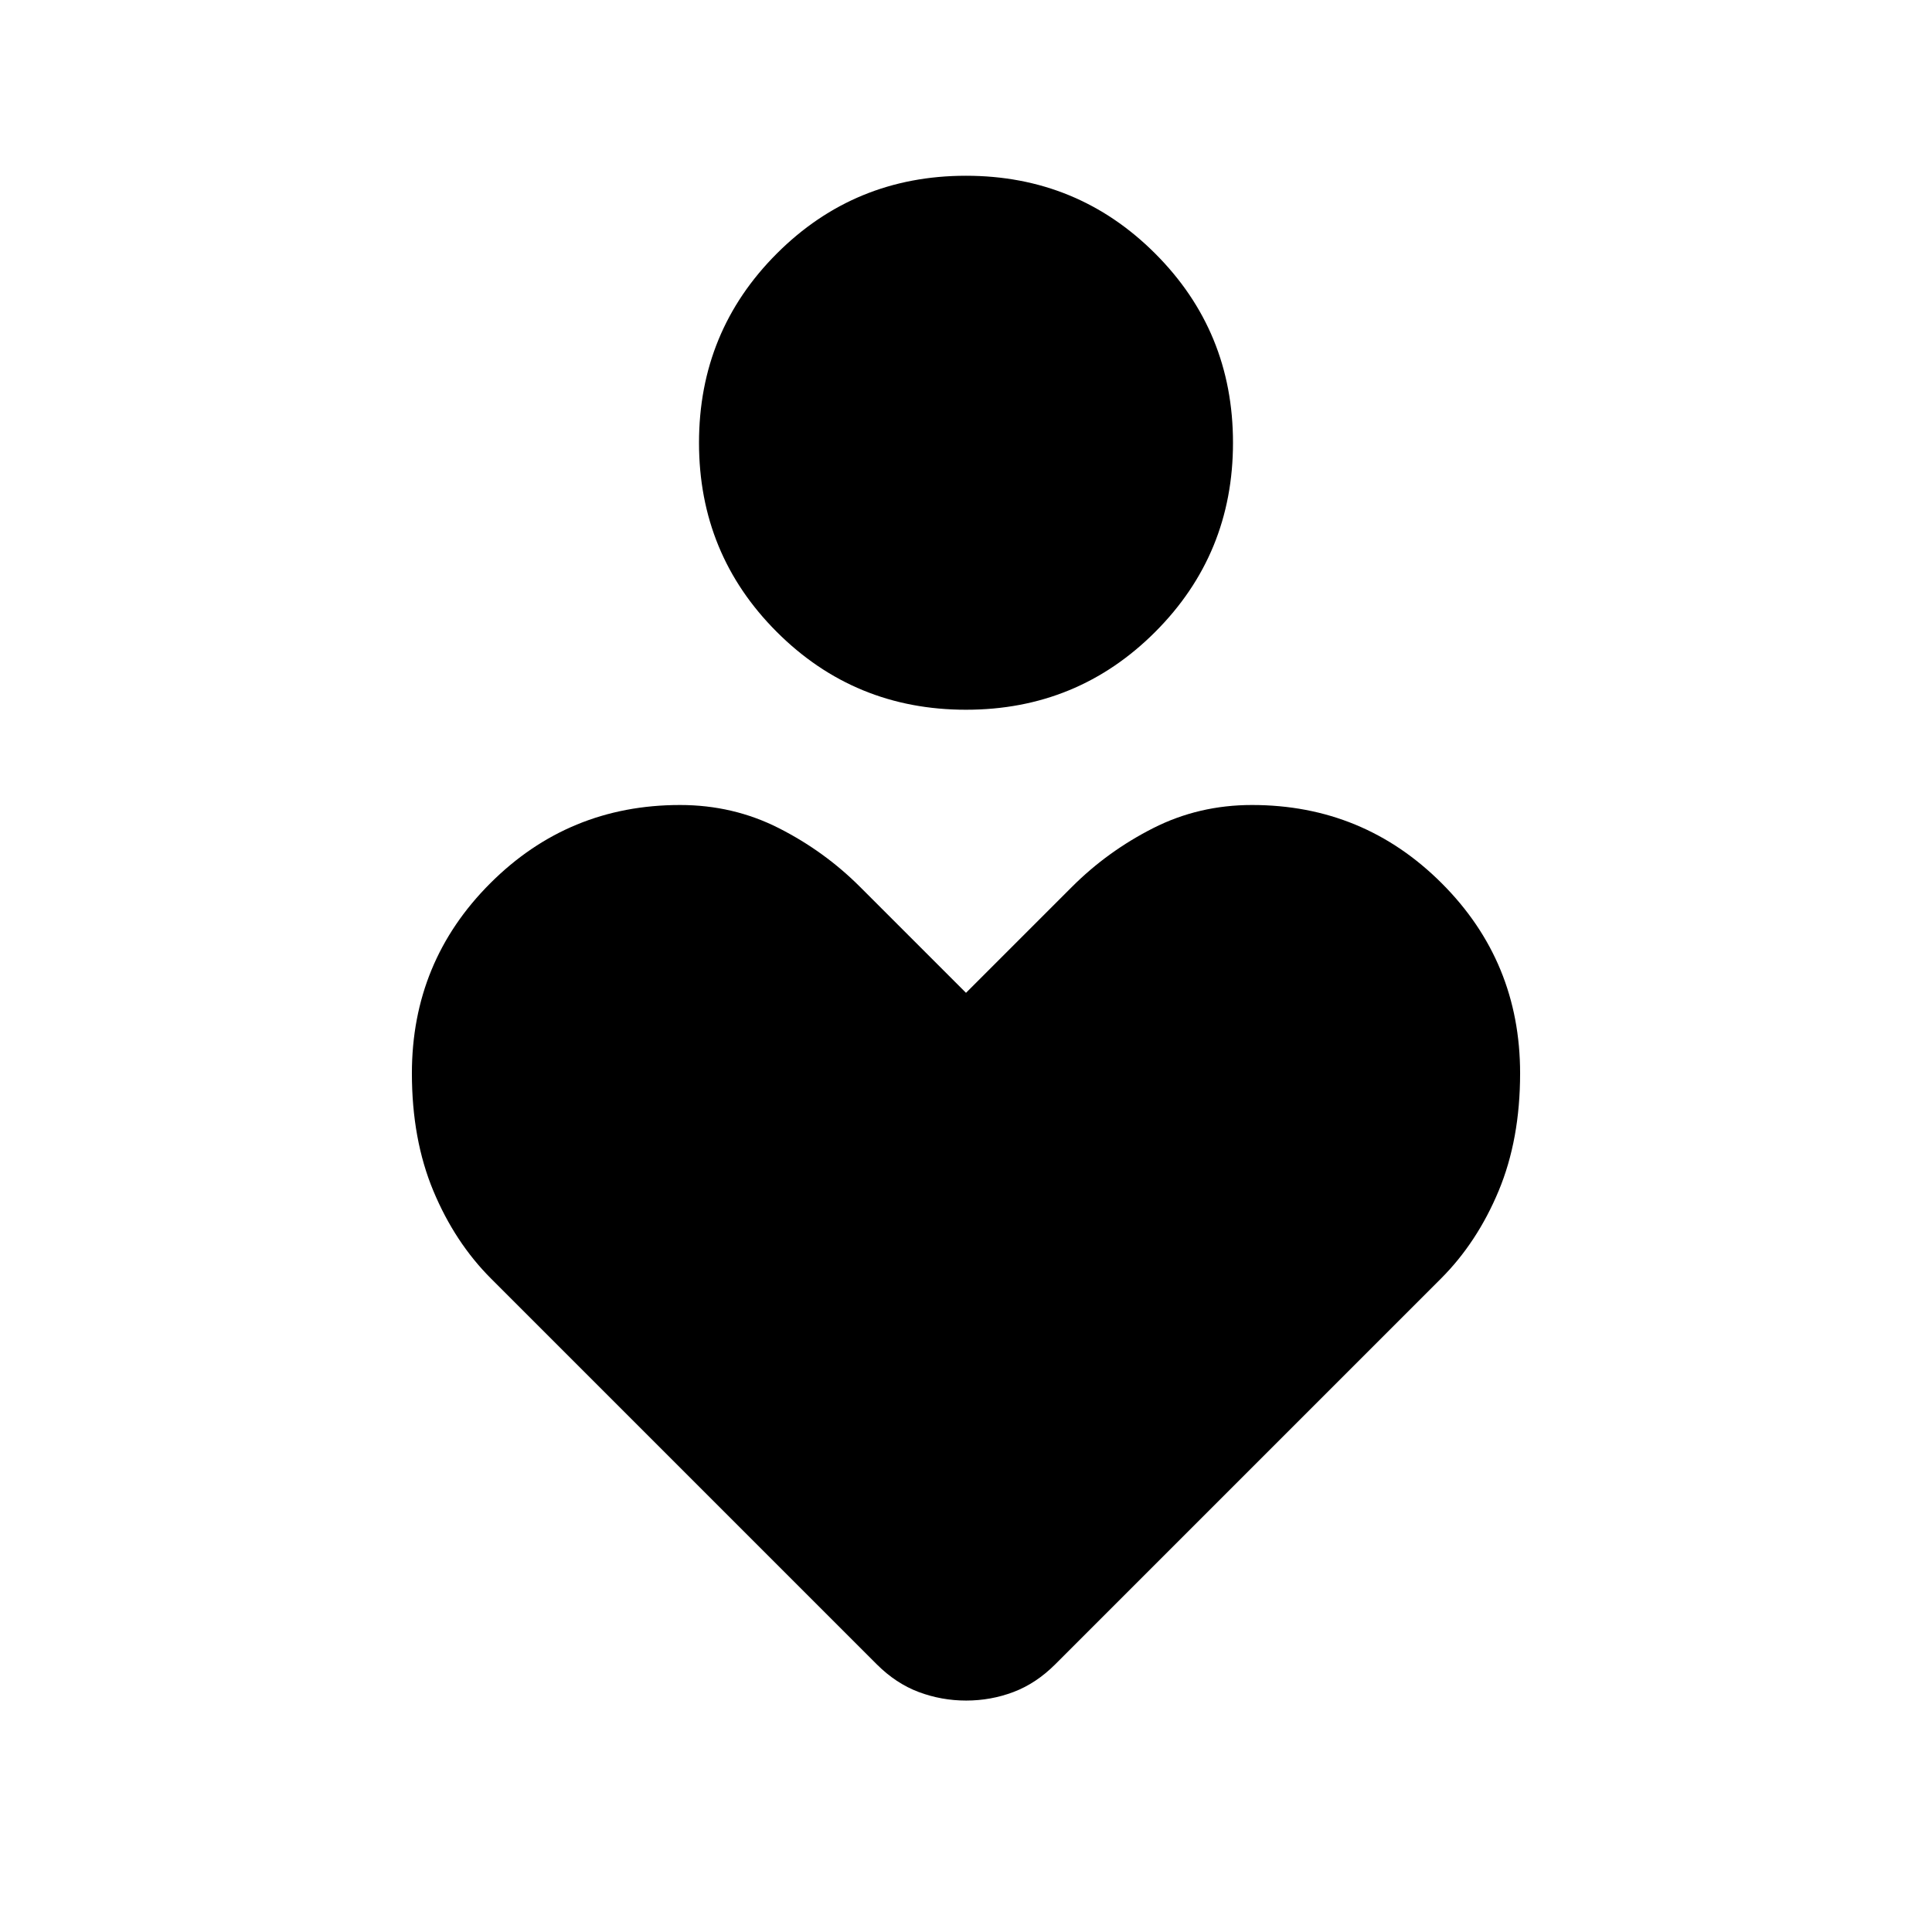 <svg xmlns="http://www.w3.org/2000/svg" height="40" viewBox="0 -960 960 960" width="40"><path d="M480.017-607.334q-55.35 0-94.017-38.649-38.667-38.65-38.667-94T385.983-834q38.65-38.667 94-38.667T574-834.017q38.667 38.65 38.667 94T574.017-646q-38.65 38.666-94 38.666Zm-44.391 474.293L244-324.667q-18-18-28.667-43.583-10.666-25.583-10.666-58.417 0-55.5 38.916-94.416Q282.5-560 337.894-560q26.439 0 49.106 11.5 22.666 11.5 40.333 29.167L480-466.666l52.667-52.667Q550.334-537 573-548.5q22.667-11.5 49.106-11.5 55.394 0 94.311 38.917 38.916 38.916 38.916 94.416 0 32.834-10.666 58.417Q734-342.667 716-324.667L524.374-133.041q-9.541 9.541-20.791 13.791t-23.5 4.25q-12.25 0-23.583-4.25-11.333-4.25-20.874-13.791Z"/></svg>